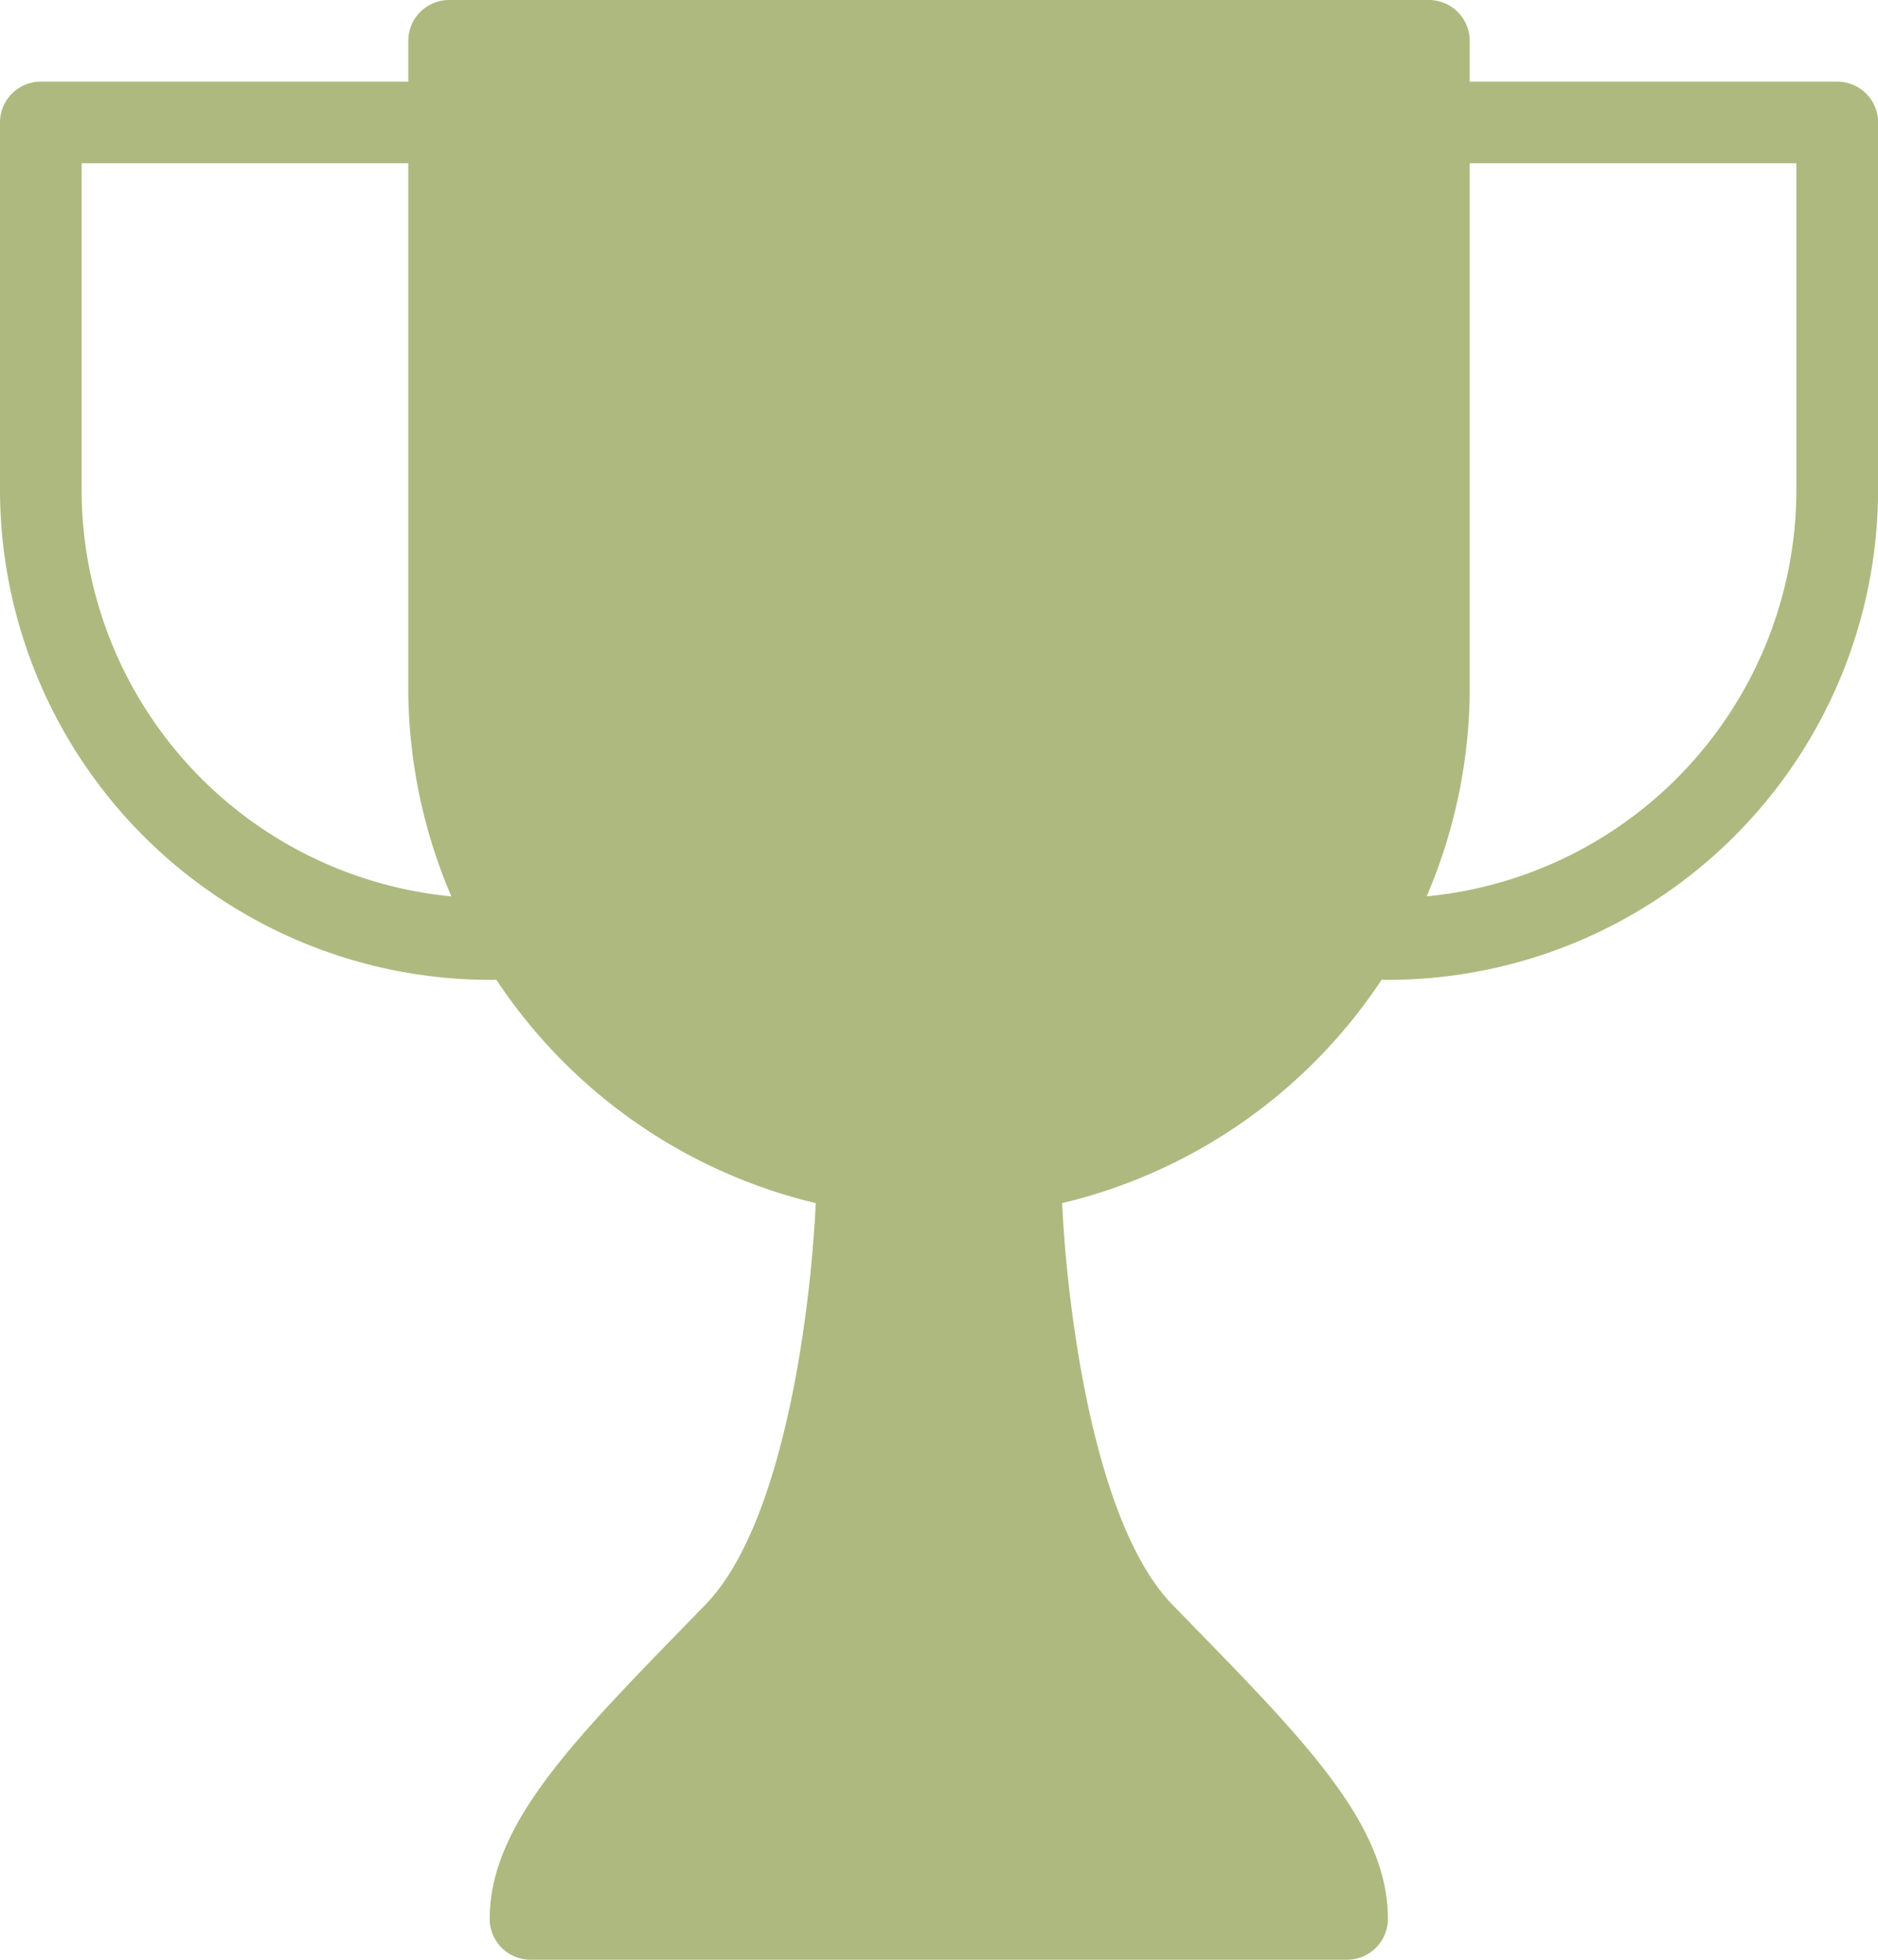 <svg xmlns="http://www.w3.org/2000/svg" width="19.167" height="20" viewBox="0 0 19.167 20">
  <g id="trophy" transform="translate(-10.667)">
    <g id="Grupo_2" data-name="Grupo 2" transform="translate(10.667 0.833)">
      <path id="Trazado_2" data-name="Trazado 2" d="M363.083,30.5a.417.417,0,1,1,0-.833,4.172,4.172,0,0,0,4.167-4.167V22.166H363.5a.417.417,0,1,1,0-.833h4.167a.417.417,0,0,1,.417.417V25.5A5.006,5.006,0,0,1,363.083,30.5Z" transform="translate(-348.916 -21.333)" fill="#aeb97f"/>
      <path id="Trazado_3" data-name="Trazado 3" d="M15.667,30.5a5.006,5.006,0,0,1-5-5V21.75a.417.417,0,0,1,.417-.417H15.25a.417.417,0,0,1,0,.833H11.5V25.5a4.172,4.172,0,0,0,4.167,4.167.417.417,0,1,1,0,.833Z" transform="translate(-10.667 -21.333)" fill="#aeb97f"/>
      <path id="Trazado_4" data-name="Trazado 4" d="M145.854,303.607l-.224-.23c-.873-.9-1.113-3.41-1.132-4.3a.417.417,0,0,0-.417-.408h-1.667a.417.417,0,0,0-.417.408c-.017.892-.257,3.4-1.132,4.3l-.224.23c-1.144,1.178-1.978,2.028-1.978,2.977a.417.417,0,0,0,.417.417h8.333a.417.417,0,0,0,.417-.417C147.832,305.635,147,304.784,145.854,303.607Z" transform="translate(-133.665 -287.834)" fill="#aeb97f"/>
    </g>
    <path id="Trazado_5" data-name="Trazado 5" d="M127.75,0h-10a.417.417,0,0,0-.417.417V7.083a5.417,5.417,0,0,0,10.833,0V.417A.417.417,0,0,0,127.75,0Z" transform="translate(-102.499 0)" fill="#aeb97f"/>
  </g>
</svg>
